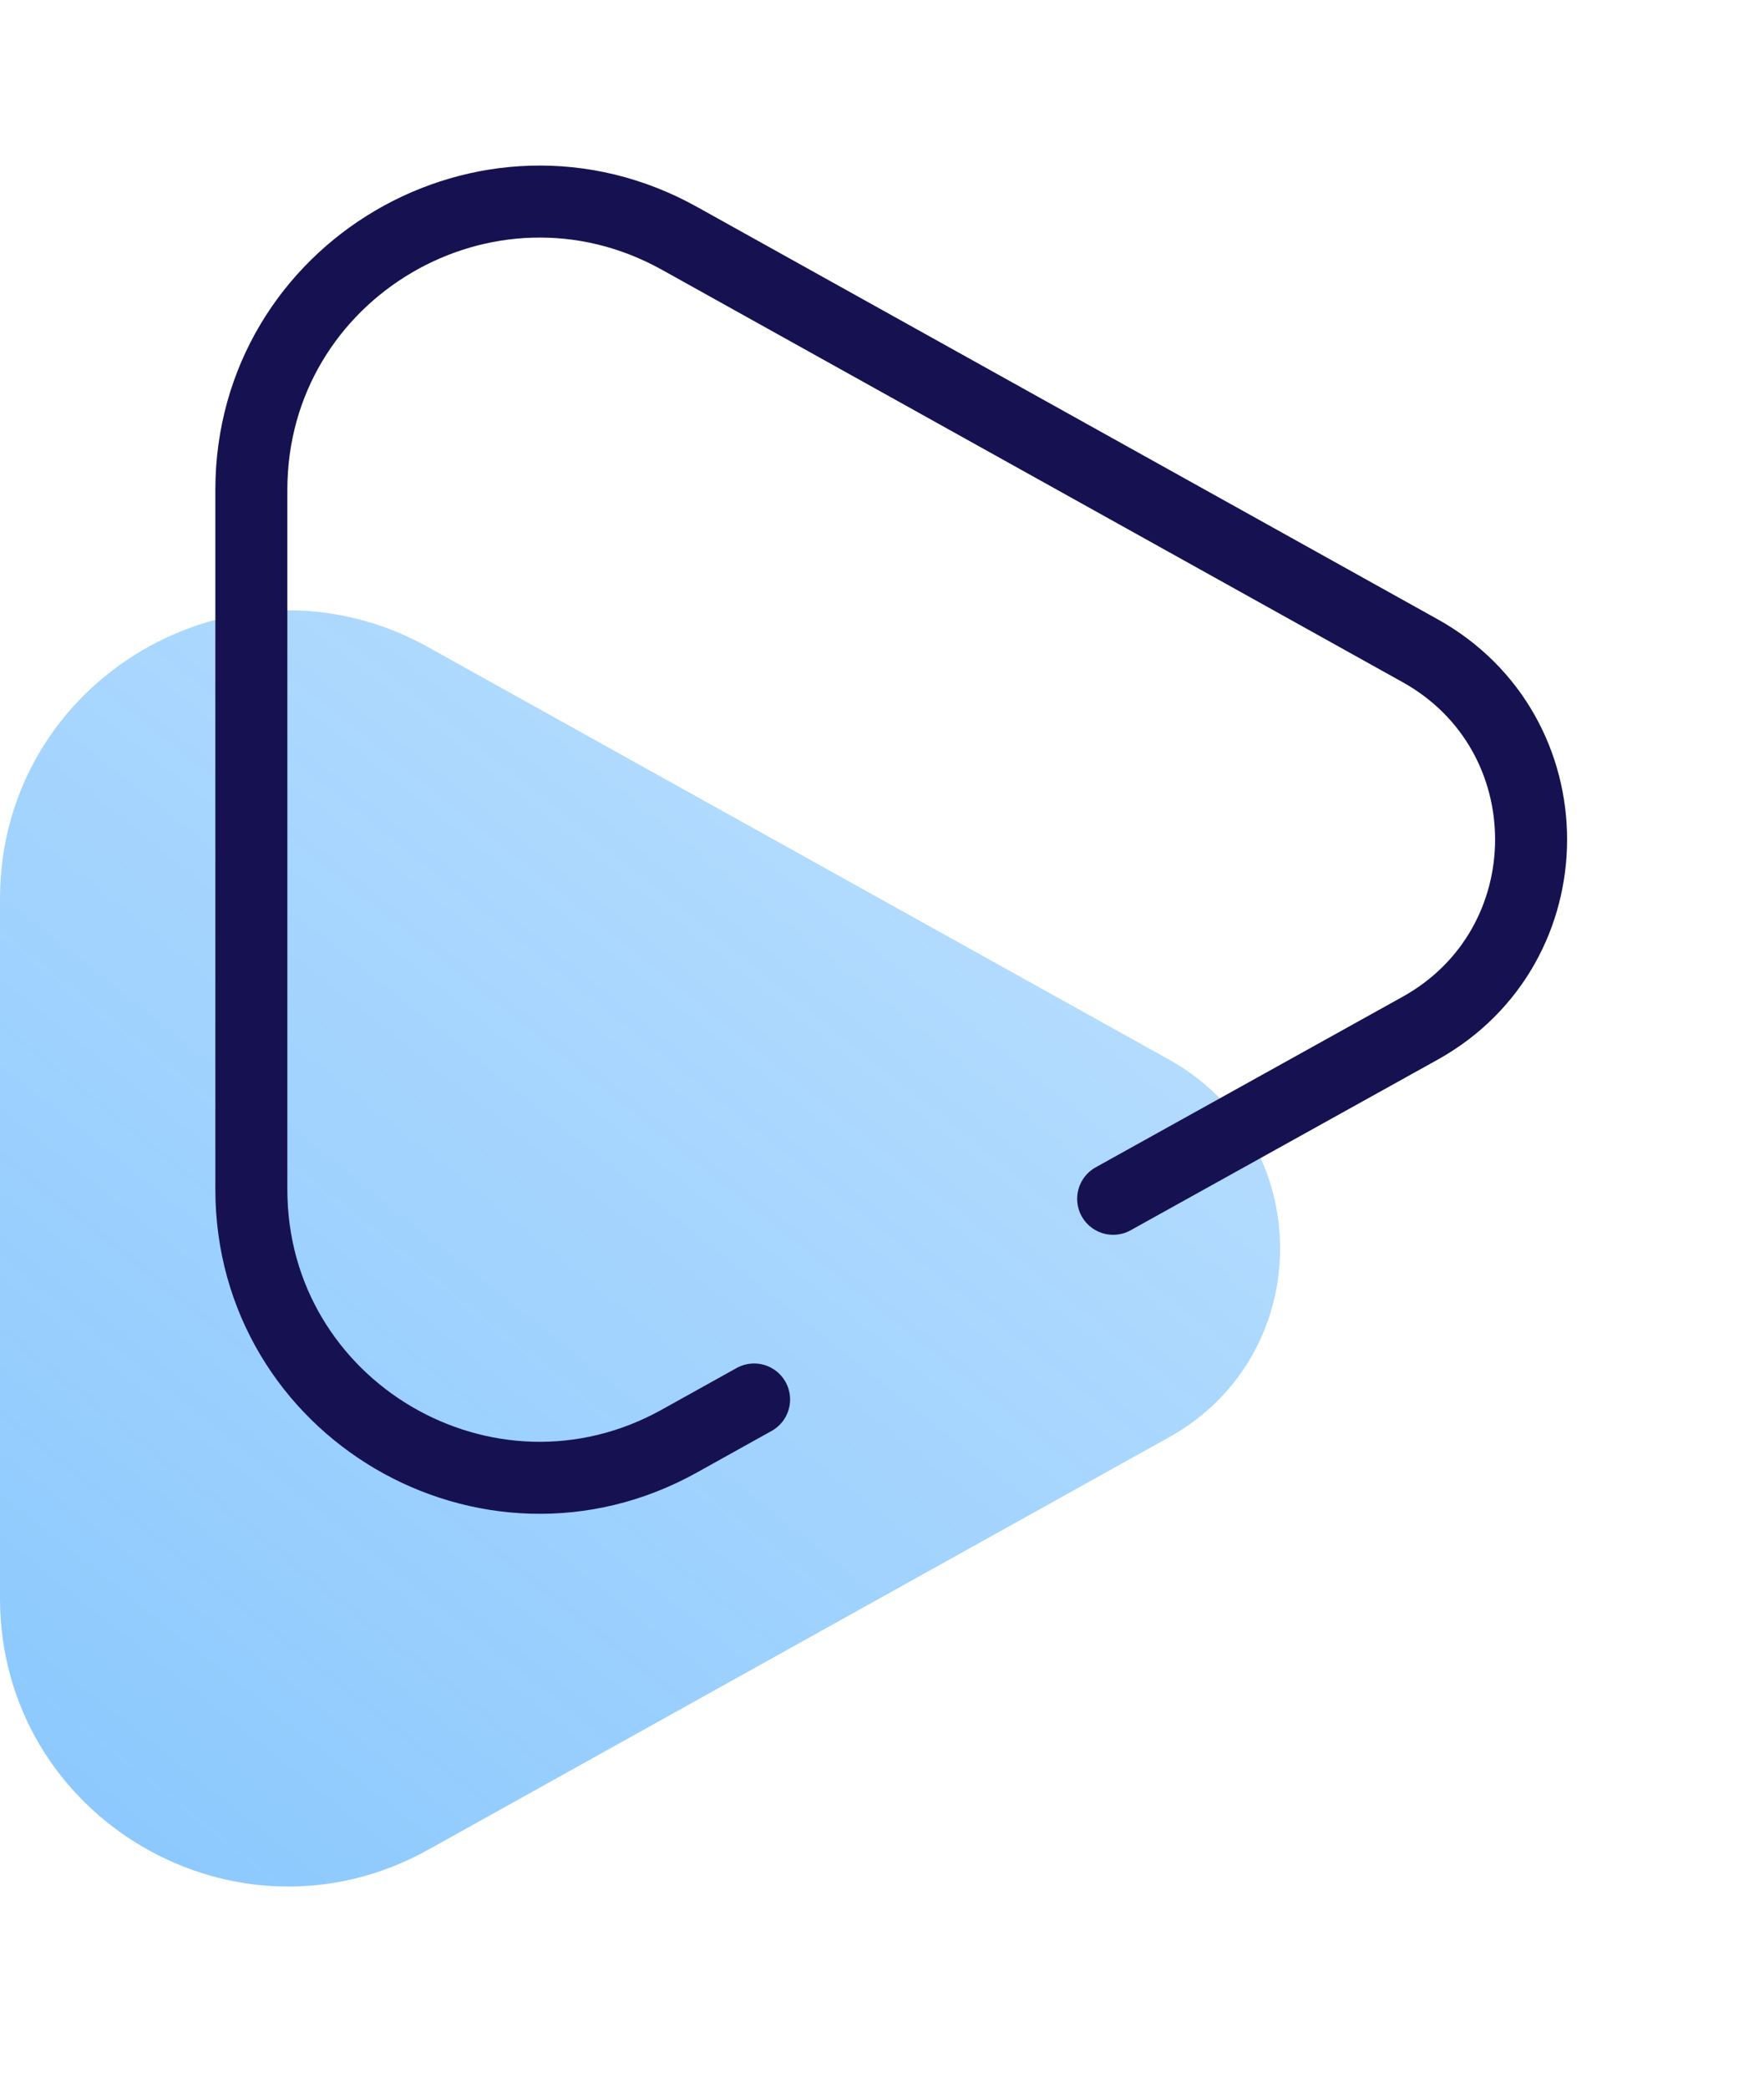 <svg width="49" height="58" viewBox="0 0 49 58" fill="none" xmlns="http://www.w3.org/2000/svg">
<path d="M32.477 29.434C36.585 31.722 36.585 37.632 32.477 39.919L11.891 51.38C6.559 54.348 -1.31549e-05 50.493 -1.28881e-05 44.39L-1.2039e-05 24.964C-1.17722e-05 18.861 6.559 15.005 11.891 17.974L32.477 29.434Z" fill="url(#paint0_linear)"/>
<path d="M20.947 38.872L18.874 40.026C13.541 42.995 6.982 39.139 6.982 33.036L6.982 13.61C6.982 7.507 13.541 3.652 18.874 6.62L39.449 18.075C43.56 20.364 43.557 26.278 39.444 28.562L30.921 33.298" stroke="#161251" stroke-width="2" stroke-linecap="round"/>
<defs>
<linearGradient id="paint0_linear" x1="-1.29202e-05" y1="58" x2="41.429" y2="6.139" gradientUnits="userSpaceOnUse">
<stop stop-color="#0087FC" stop-opacity="0.48"/>
<stop offset="1" stop-color="#0087FC" stop-opacity="0.2"/>
</linearGradient>
</defs>
</svg>
